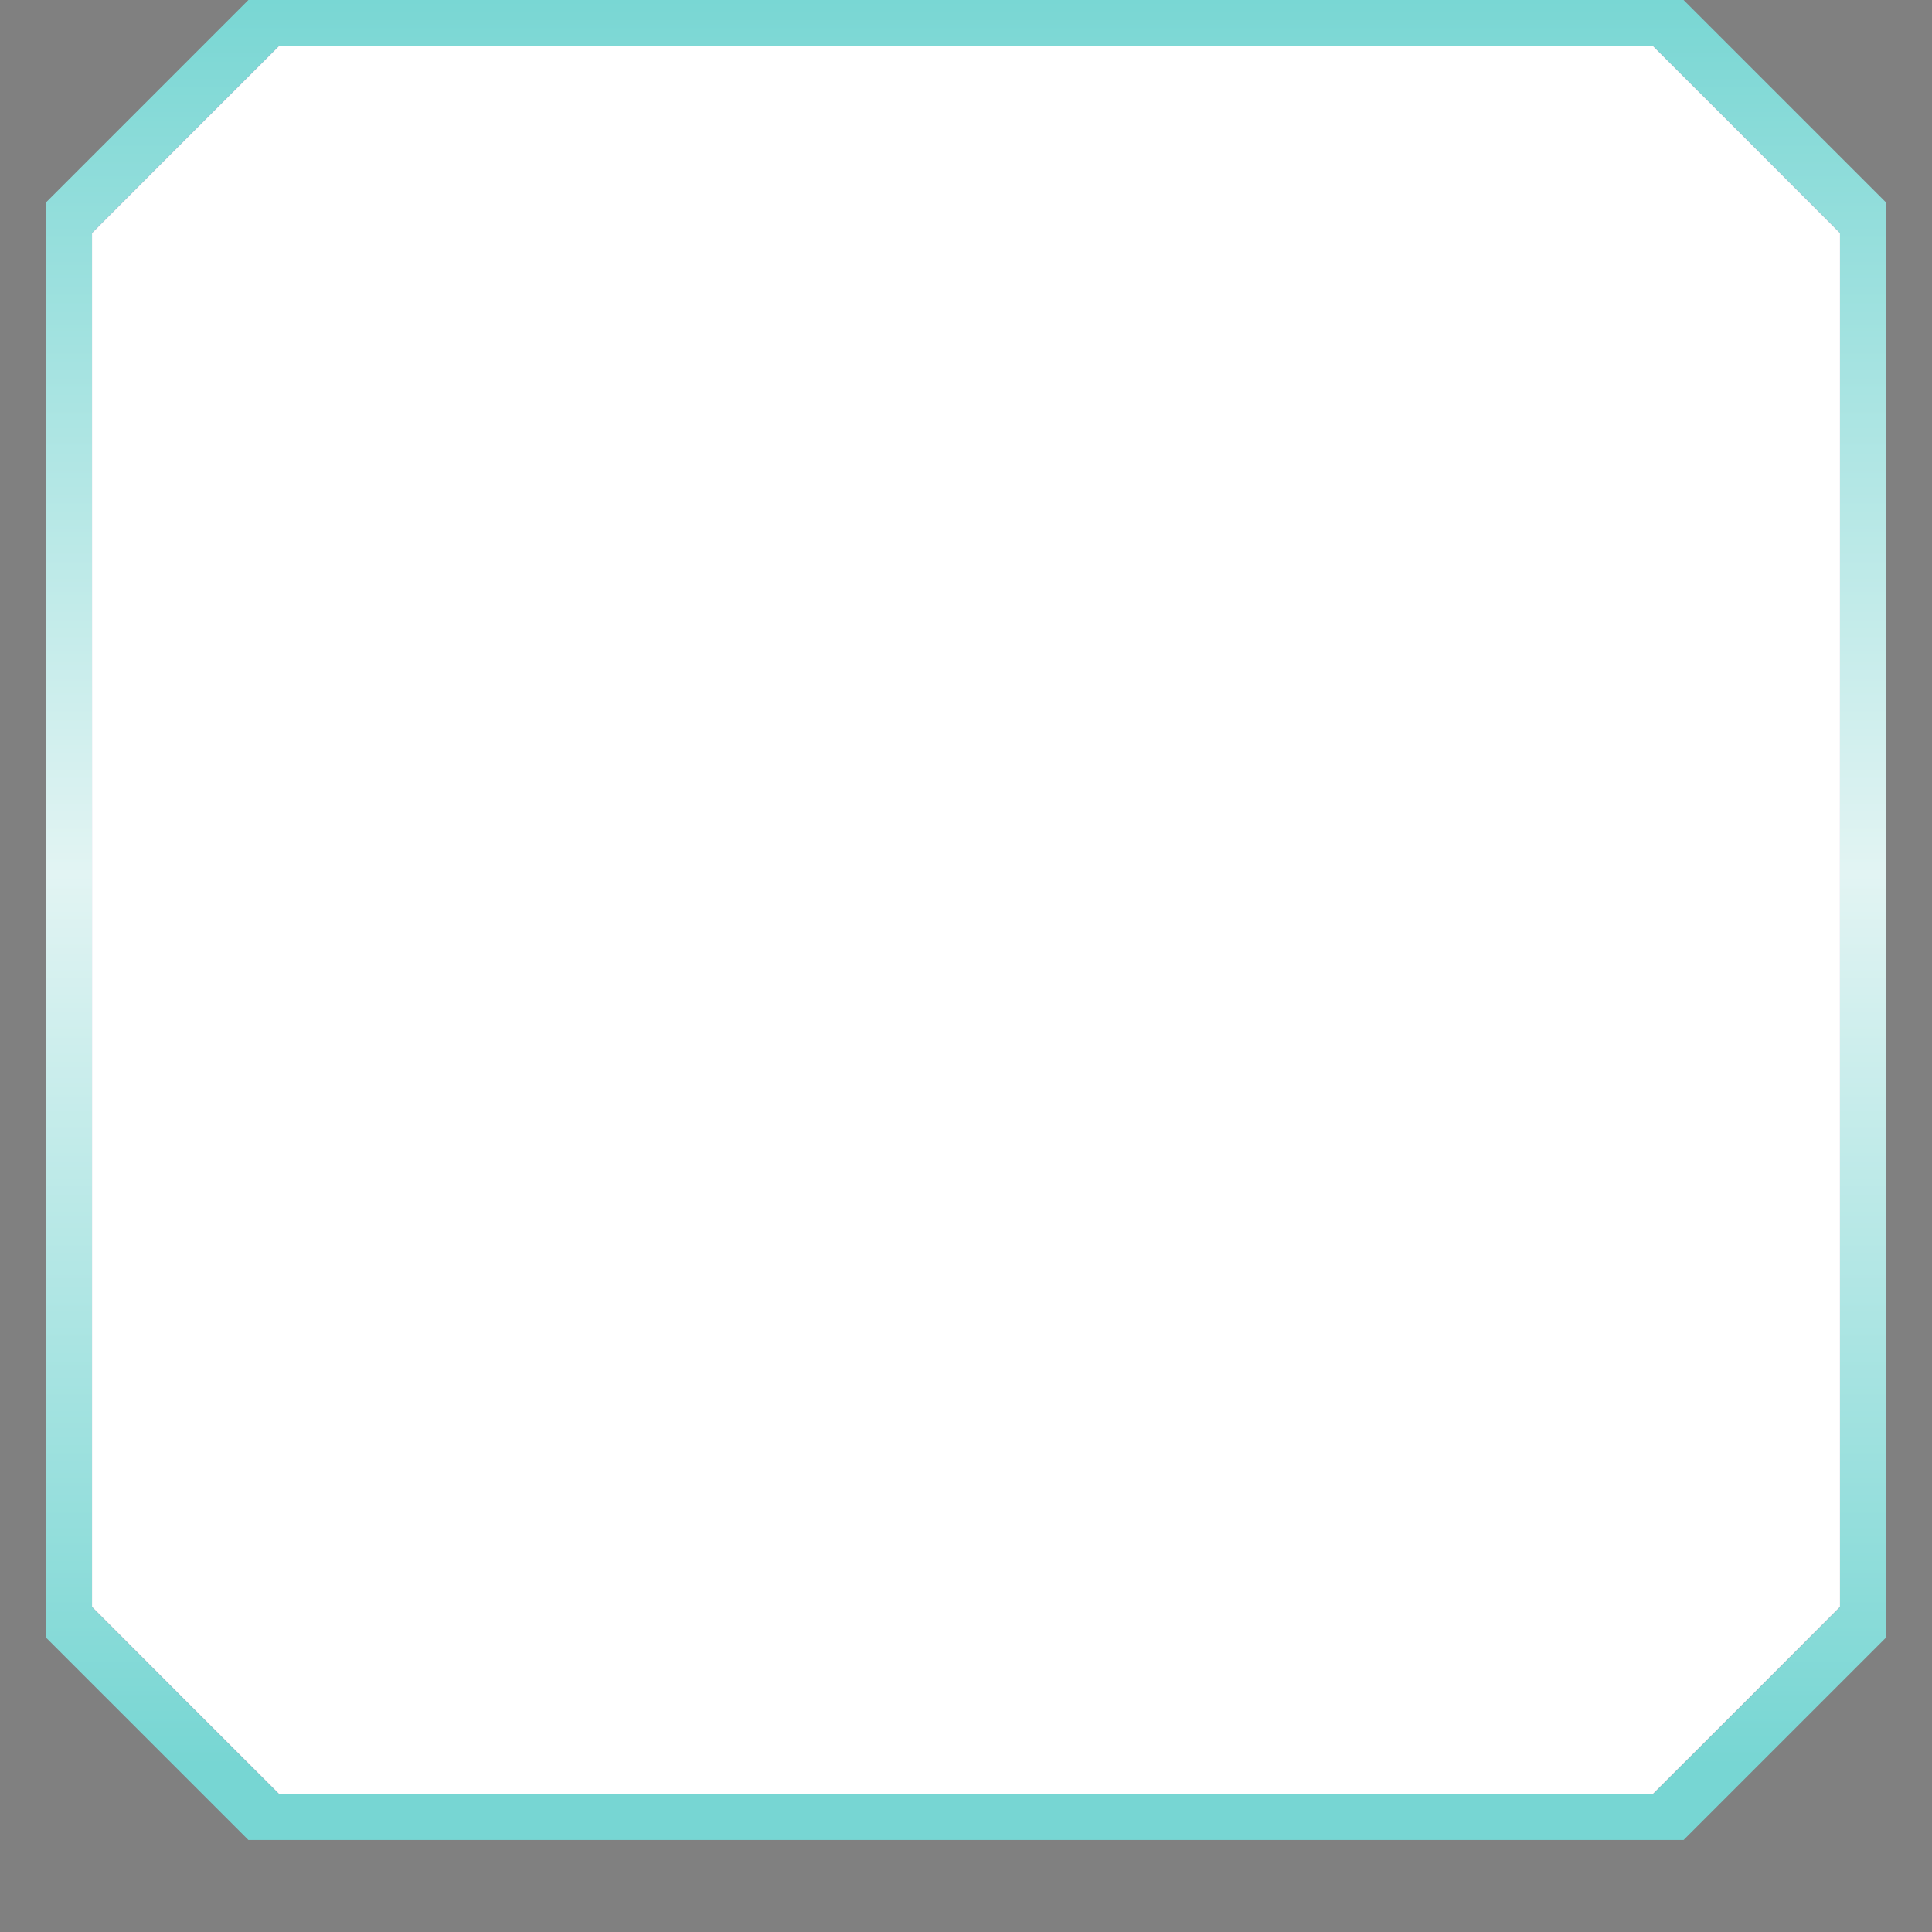 <svg width="140" height="140" viewBox="0 0 140 140" fill="none" xmlns="http://www.w3.org/2000/svg">
<rect x="0" y="0" width="140" height="140" fill="#808080" stroke="none"/>
<path fill-rule="evenodd" clip-rule="evenodd" d="M122 133.333H18L3.333 118.667V14.667L18 0H122L136.667 14.667V118.667L122 133.333Z" fill="url(#paint0_linear_12_435)"/>
<path style="mix-blend-mode:multiply" d="M119.78 3.333H20.22L13.44 10.107L6.667 16.887V116.447L13.44 123.227L20.22 130H119.78L126.56 123.227L133.333 116.447V16.887L126.56 10.107L119.78 3.333Z" fill="url(#paint1_linear_12_435)"/>
<path d="M117.02 6.853H22.986L16.587 13.253L10.187 19.653V113.687L16.587 120.08L22.986 126.48H117.02L123.413 120.08L129.813 113.687V19.653L123.413 13.253L117.02 6.853Z" fill="url(#paint2_linear_12_435)"/>
<g style="mix-blend-mode:color">
<path d="M119.78 3.333H20.22L13.44 10.107L6.667 16.887V116.447L13.44 123.227L20.22 130H119.78L126.56 123.227L133.333 116.447V16.887L126.56 10.107L119.78 3.333Z" fill="white" style="mix-blend-mode:multiply"/>
</g>
<g opacity="0.3">
<path d="M119.78 3.333H20.22L13.44 10.107L6.667 16.887V116.447L13.44 123.227L20.22 130H119.78L126.56 123.227L133.333 116.447V16.887L126.56 10.107L119.78 3.333Z" fill="white" style="mix-blend-mode:multiply"/>
</g>
<rect x="43.333" y="56" width="53.333" height="37.333" fill="white"/>
<path d="M55.333 50.667C55.333 42.566 61.9 36 70 36C78.1 36 84.667 42.566 84.667 50.667V71H55.333V50.667Z" stroke="white" stroke-width="8"/>
<defs>
<linearGradient id="paint0_linear_12_435" x1="70" y1="127.933" x2="70" y2="-1.24" gradientUnits="userSpaceOnUse">
<stop stop-color="#77D6D3"/>
<stop offset="0.5" stop-color="#E2F4F3"/>
<stop offset="1" stop-color="#77D6D3"/>
</linearGradient>
<linearGradient id="paint1_linear_12_435" x1="69.731" y1="129.749" x2="69.731" y2="3.383" gradientUnits="userSpaceOnUse">
<stop stop-color="#08082D"/>
<stop offset="1" stop-color="#353772"/>
</linearGradient>
<linearGradient id="paint2_linear_12_435" x1="70" y1="126.48" x2="70" y2="6.853" gradientUnits="userSpaceOnUse">
<stop stop-color="#2D2D51"/>
<stop offset="0.5" stop-color="#466AAF"/>
<stop offset="1" stop-color="#2D2D51"/>
</linearGradient>
</defs>
</svg>

